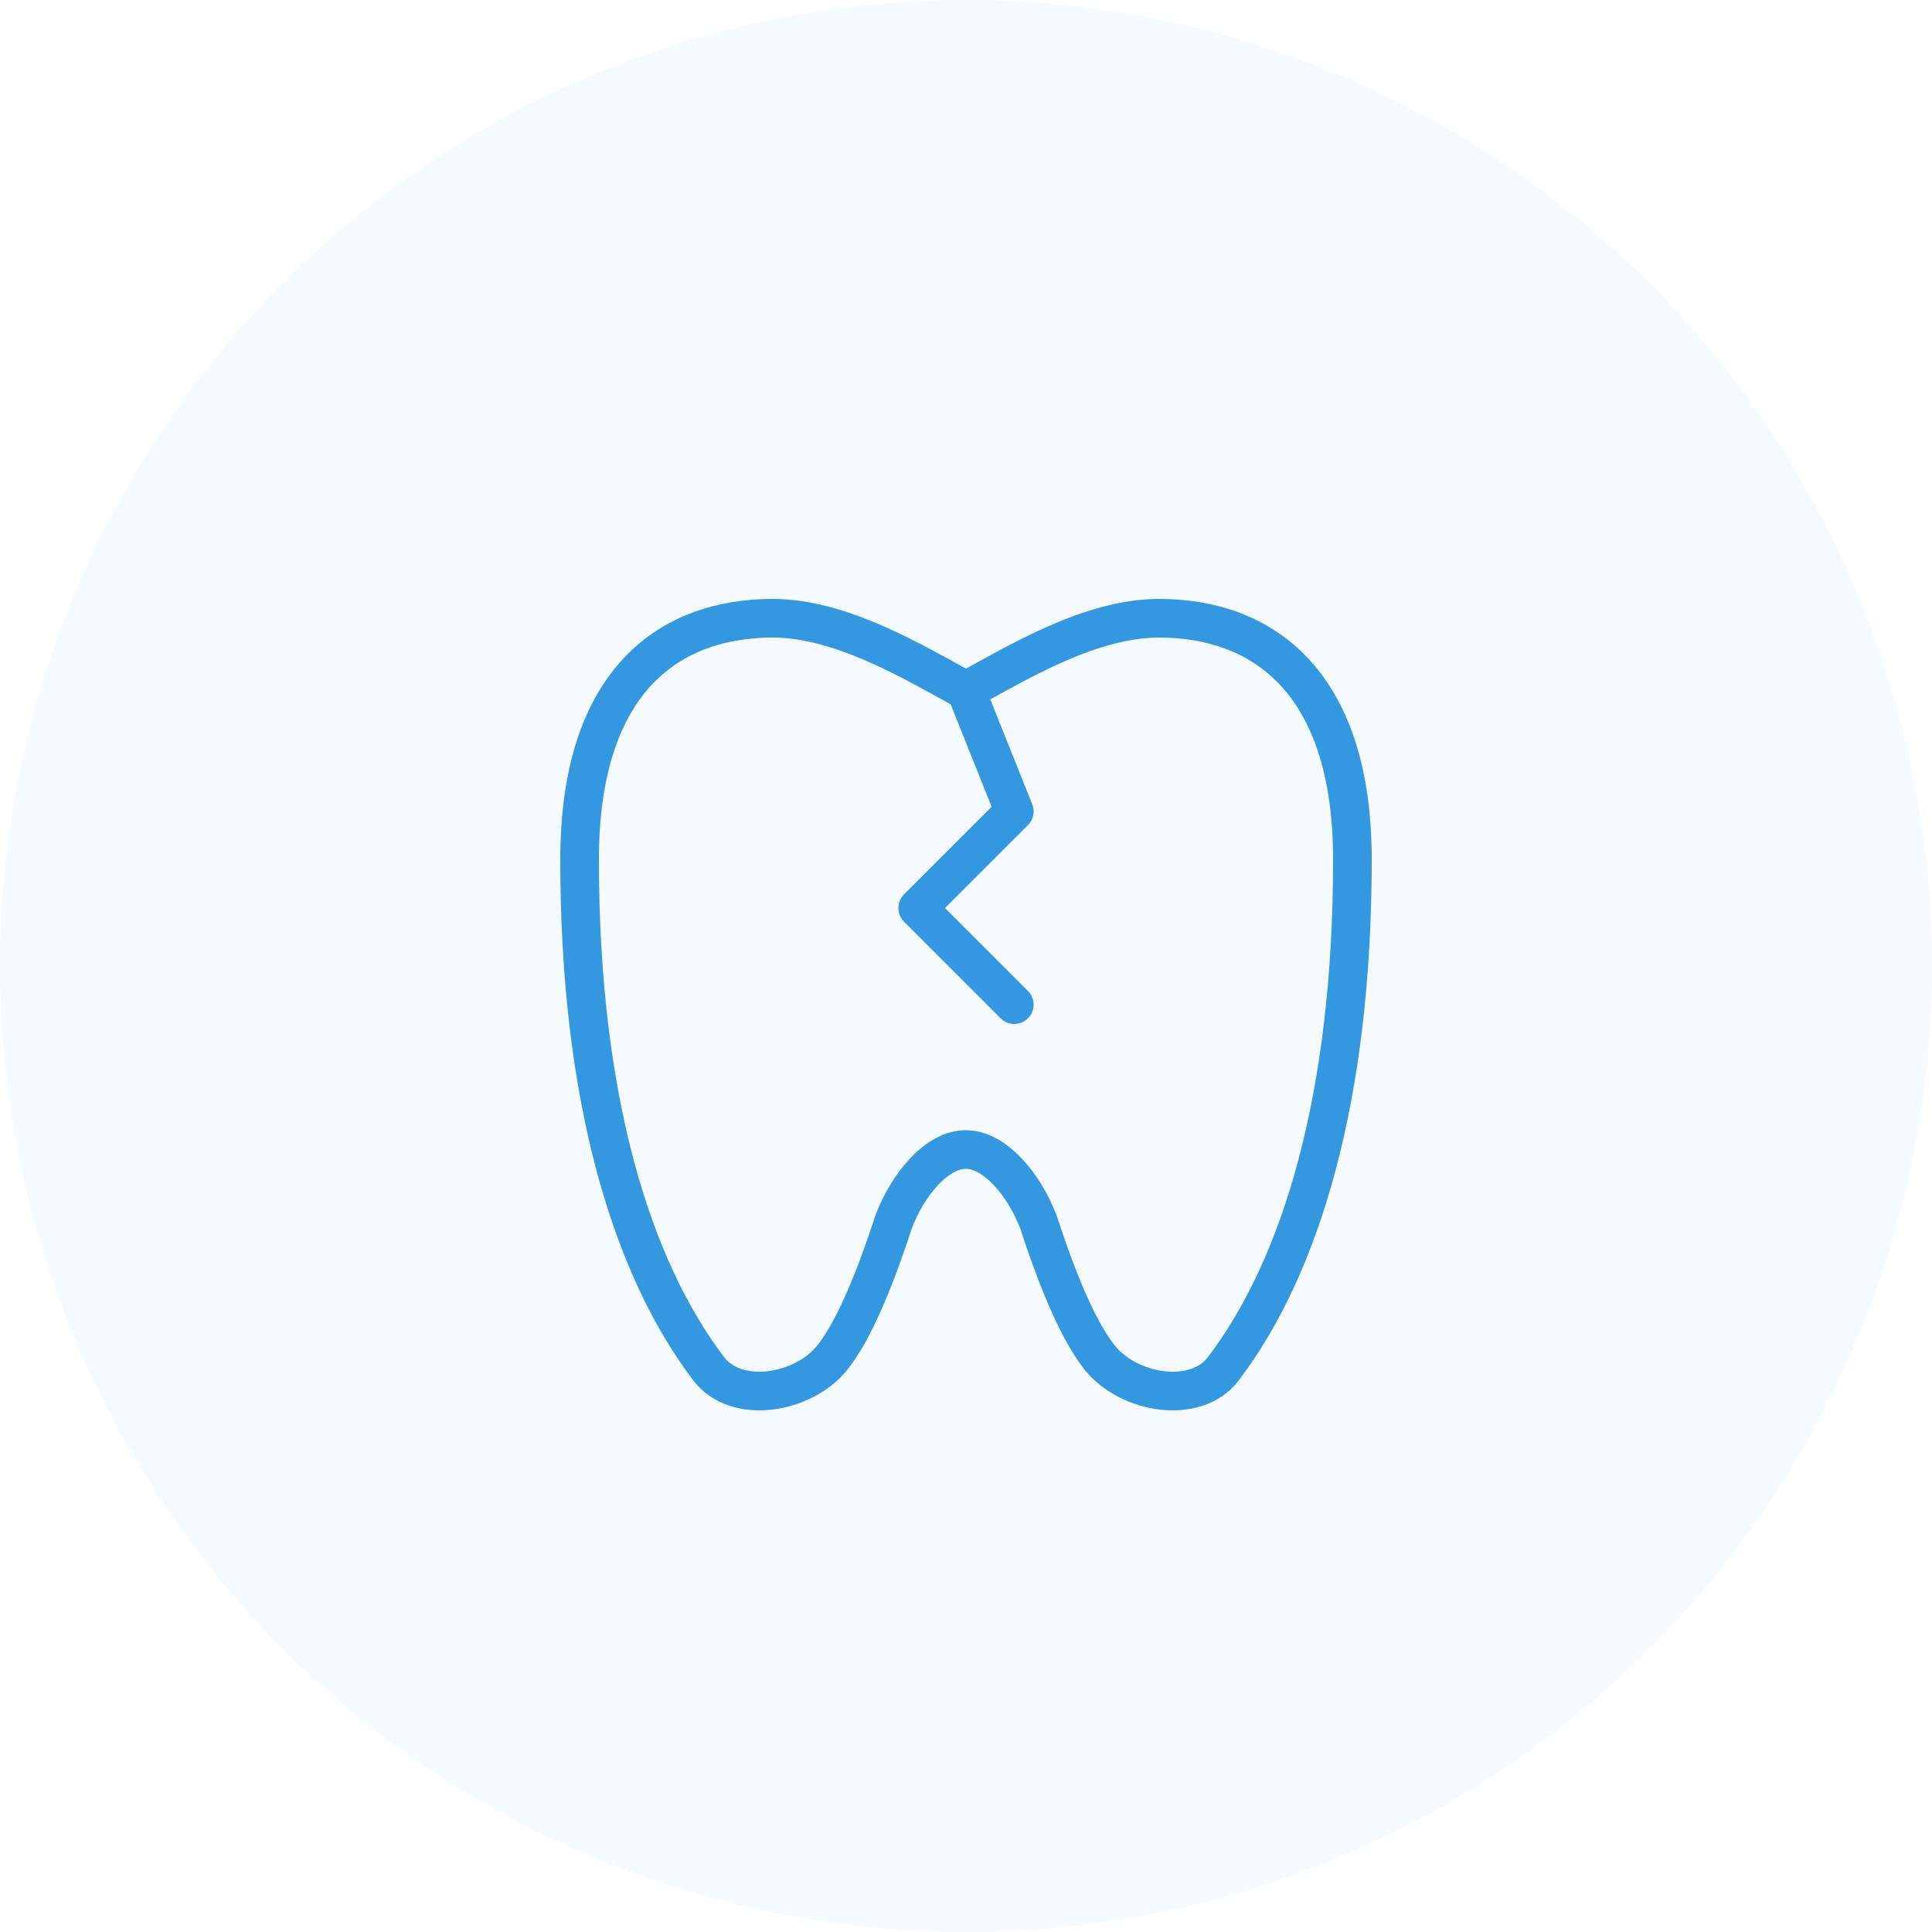 <svg width="50" height="50" viewBox="0 0 50 50" fill="none" xmlns="http://www.w3.org/2000/svg">
<circle cx="25" cy="25" r="25" fill="#3498E1" fill-opacity="0.05"/>
<path d="M25 17.875C23.657 17.142 21.771 16 20 16C17.375 16 15 17.559 15 22.25C15 28.374 16.32 32.763 18.339 35.421C19.055 36.366 20.801 36.072 21.547 35.126C22.045 34.495 22.571 33.328 23.125 31.625C23.49 30.661 24.24 29.745 25 29.75C25.753 29.75 26.512 30.671 26.875 31.625C27.429 33.328 27.955 34.494 28.453 35.125C29.199 36.074 30.953 36.366 31.661 35.421C33.68 32.763 35 28.375 35 22.25C35 17.575 32.615 16 30 16C28.221 16 26.35 17.139 25 17.875Z" stroke="#3498E1" stroke-linecap="round" stroke-linejoin="round"/>
<path d="M25 17.875L26.25 21L23.75 23.5L26.25 26" stroke="#3498E1" stroke-linecap="round" stroke-linejoin="round"/>
</svg>
